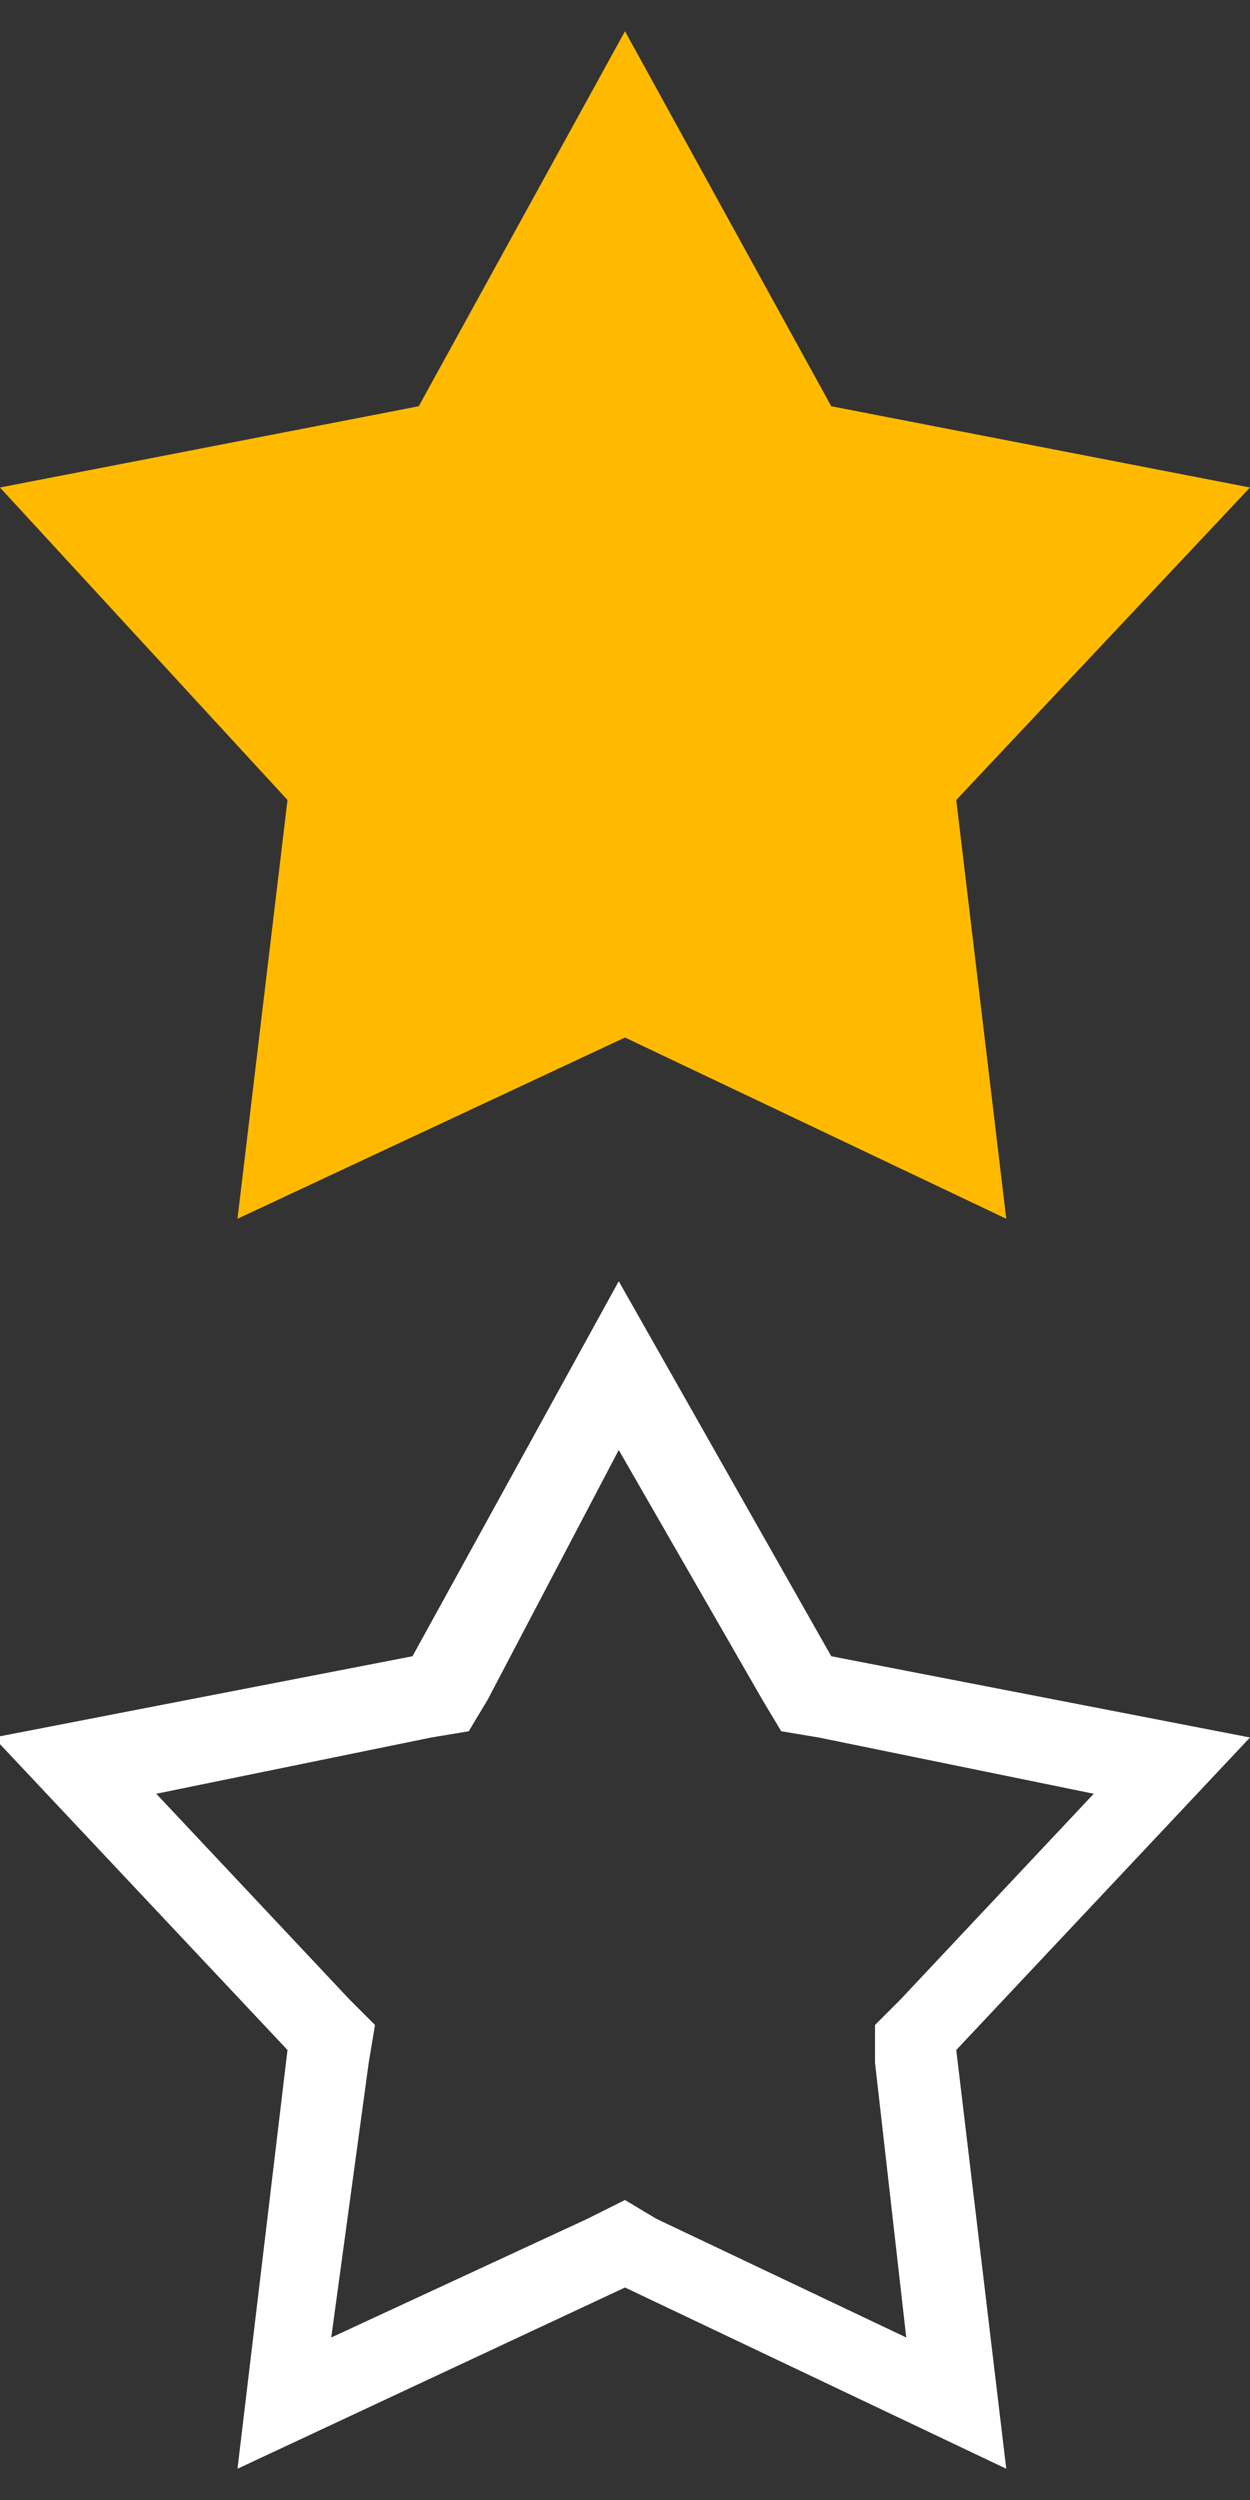 <?xml version="1.0" encoding="utf-8"?>
<!-- Generator: Adobe Illustrator 22.0.1, SVG Export Plug-In . SVG Version: 6.00 Build 0)  -->
<svg version="1.1" id="圖層_1" xmlns="http://www.w3.org/2000/svg" xmlns:xlink="http://www.w3.org/1999/xlink" x="0px" y="0px"
	 width="20px" height="40px" viewBox="0 0 20 40" style="enable-background:new 0 0 20 40;" xml:space="preserve">
<rect x="0" y="0" width="20" height="40" fill="#333333" stroke="none"/>
<style type="text/css">
	.st0{fill:#FFBA00;}
	.st1{fill:#FFFFFF;}
</style>
<path class="st0" d="M10,0.5l3.3,6 M13.3,6.5L20,7.8l-4.7,5l0.8,6.7L10,16.6l-6.2,2.9l0.8-6.7L0,7.8l6.7-1.3l3.3-6"/>
<path class="st1" d="M9.9,23.2l2.3,4l0.3,0.5l0.6,0.1l4.4,0.9l-3.1,3.3l-0.4,0.4L14,33l0.5,4.4l-4-1.9L10,35.2l-0.6,0.3l-4.1,1.9
	L5.9,33L6,32.4l-0.4-0.4l-3.1-3.3l4.4-0.9l0.6-0.1l0.3-0.5L9.9,23.2 M9.9,20.5l-3.3,6l-6.7,1.3l4.7,5l-0.8,6.7l6.2-2.9l6.1,2.9
	l-0.8-6.7l4.7-5l-6.7-1.3L9.9,20.5L9.9,20.5z"/>
</svg>
